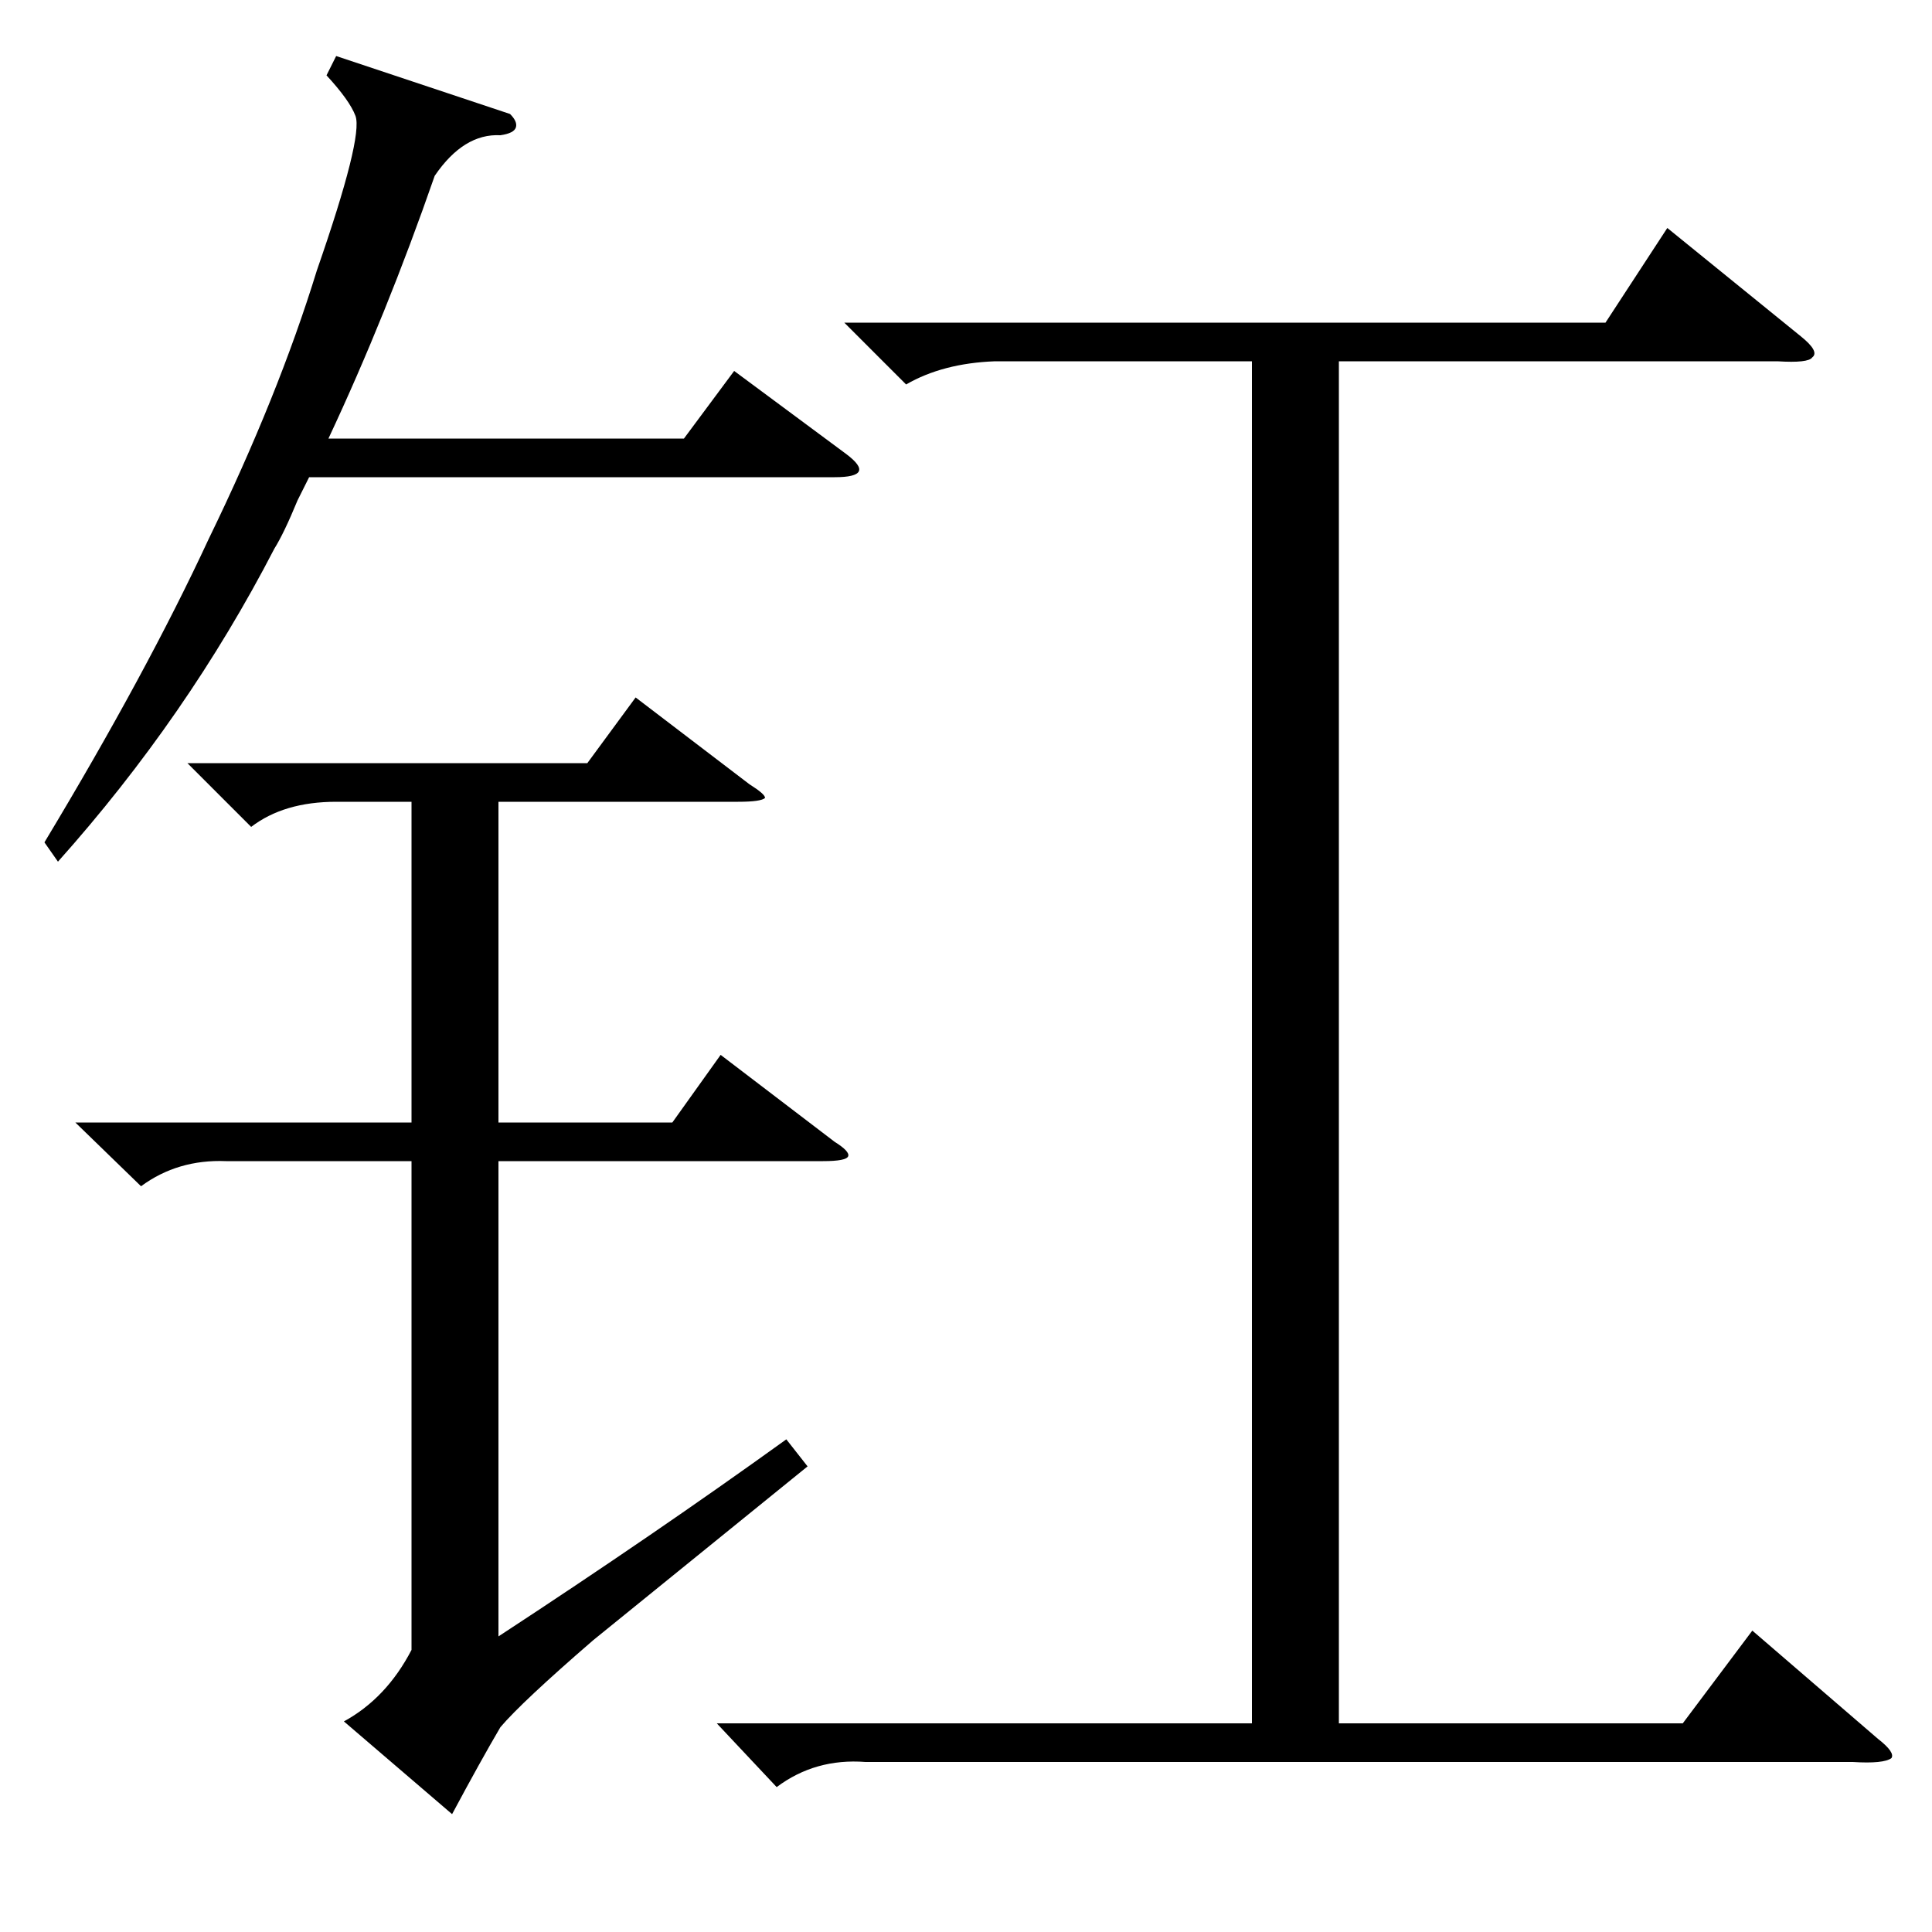 <?xml version="1.0" standalone="no"?>
<!DOCTYPE svg PUBLIC "-//W3C//DTD SVG 1.1//EN" "http://www.w3.org/Graphics/SVG/1.1/DTD/svg11.dtd" >
<svg xmlns="http://www.w3.org/2000/svg" xmlns:xlink="http://www.w3.org/1999/xlink" version="1.1" viewBox="0 -150 1000 1000">
  <g transform="matrix(1 0 0 -1 0 850)">
   <path fill="currentColor"
d="M264 941q4 -4 3 -7t-8 -4q-19 1 -34 -21q-25 -72 -55 -136h184l26 35l58 -43q8 -6 6.5 -9t-12.5 -3h-272l-6 -12q-7 -17 -12 -25q-45 -87 -112 -162l-7 10q53 88 85 157q36 74 56 139q24 69 20 80q-3 8 -15 21l5 10zM97 605h207l25 34l59 -45q8 -5 8 -7q-2 -2 -14 -2
h-124v-166h90l25 35l59 -45q8 -5 7 -7.5t-13 -2.5h-168v-246q81 53 149 102l11 -14l-111 -90q-37 -32 -48 -45q-10 -17 -25 -45l-56 48q22 12 35 37v253h-96q-25 1 -44 -13l-34 33h174v166h-39q-27 0 -44 -13zM371 108h277v705h-133q-27 -1 -46 -12l-32 32h394l32 49l69 -56
q10 -8 6 -11q-2 -3 -18 -2h-227v-705h178l36 48l65 -56q9 -7 7 -10q-4 -3 -20 -2h-511q-26 2 -46 -13z" />
  </g>

</svg>
